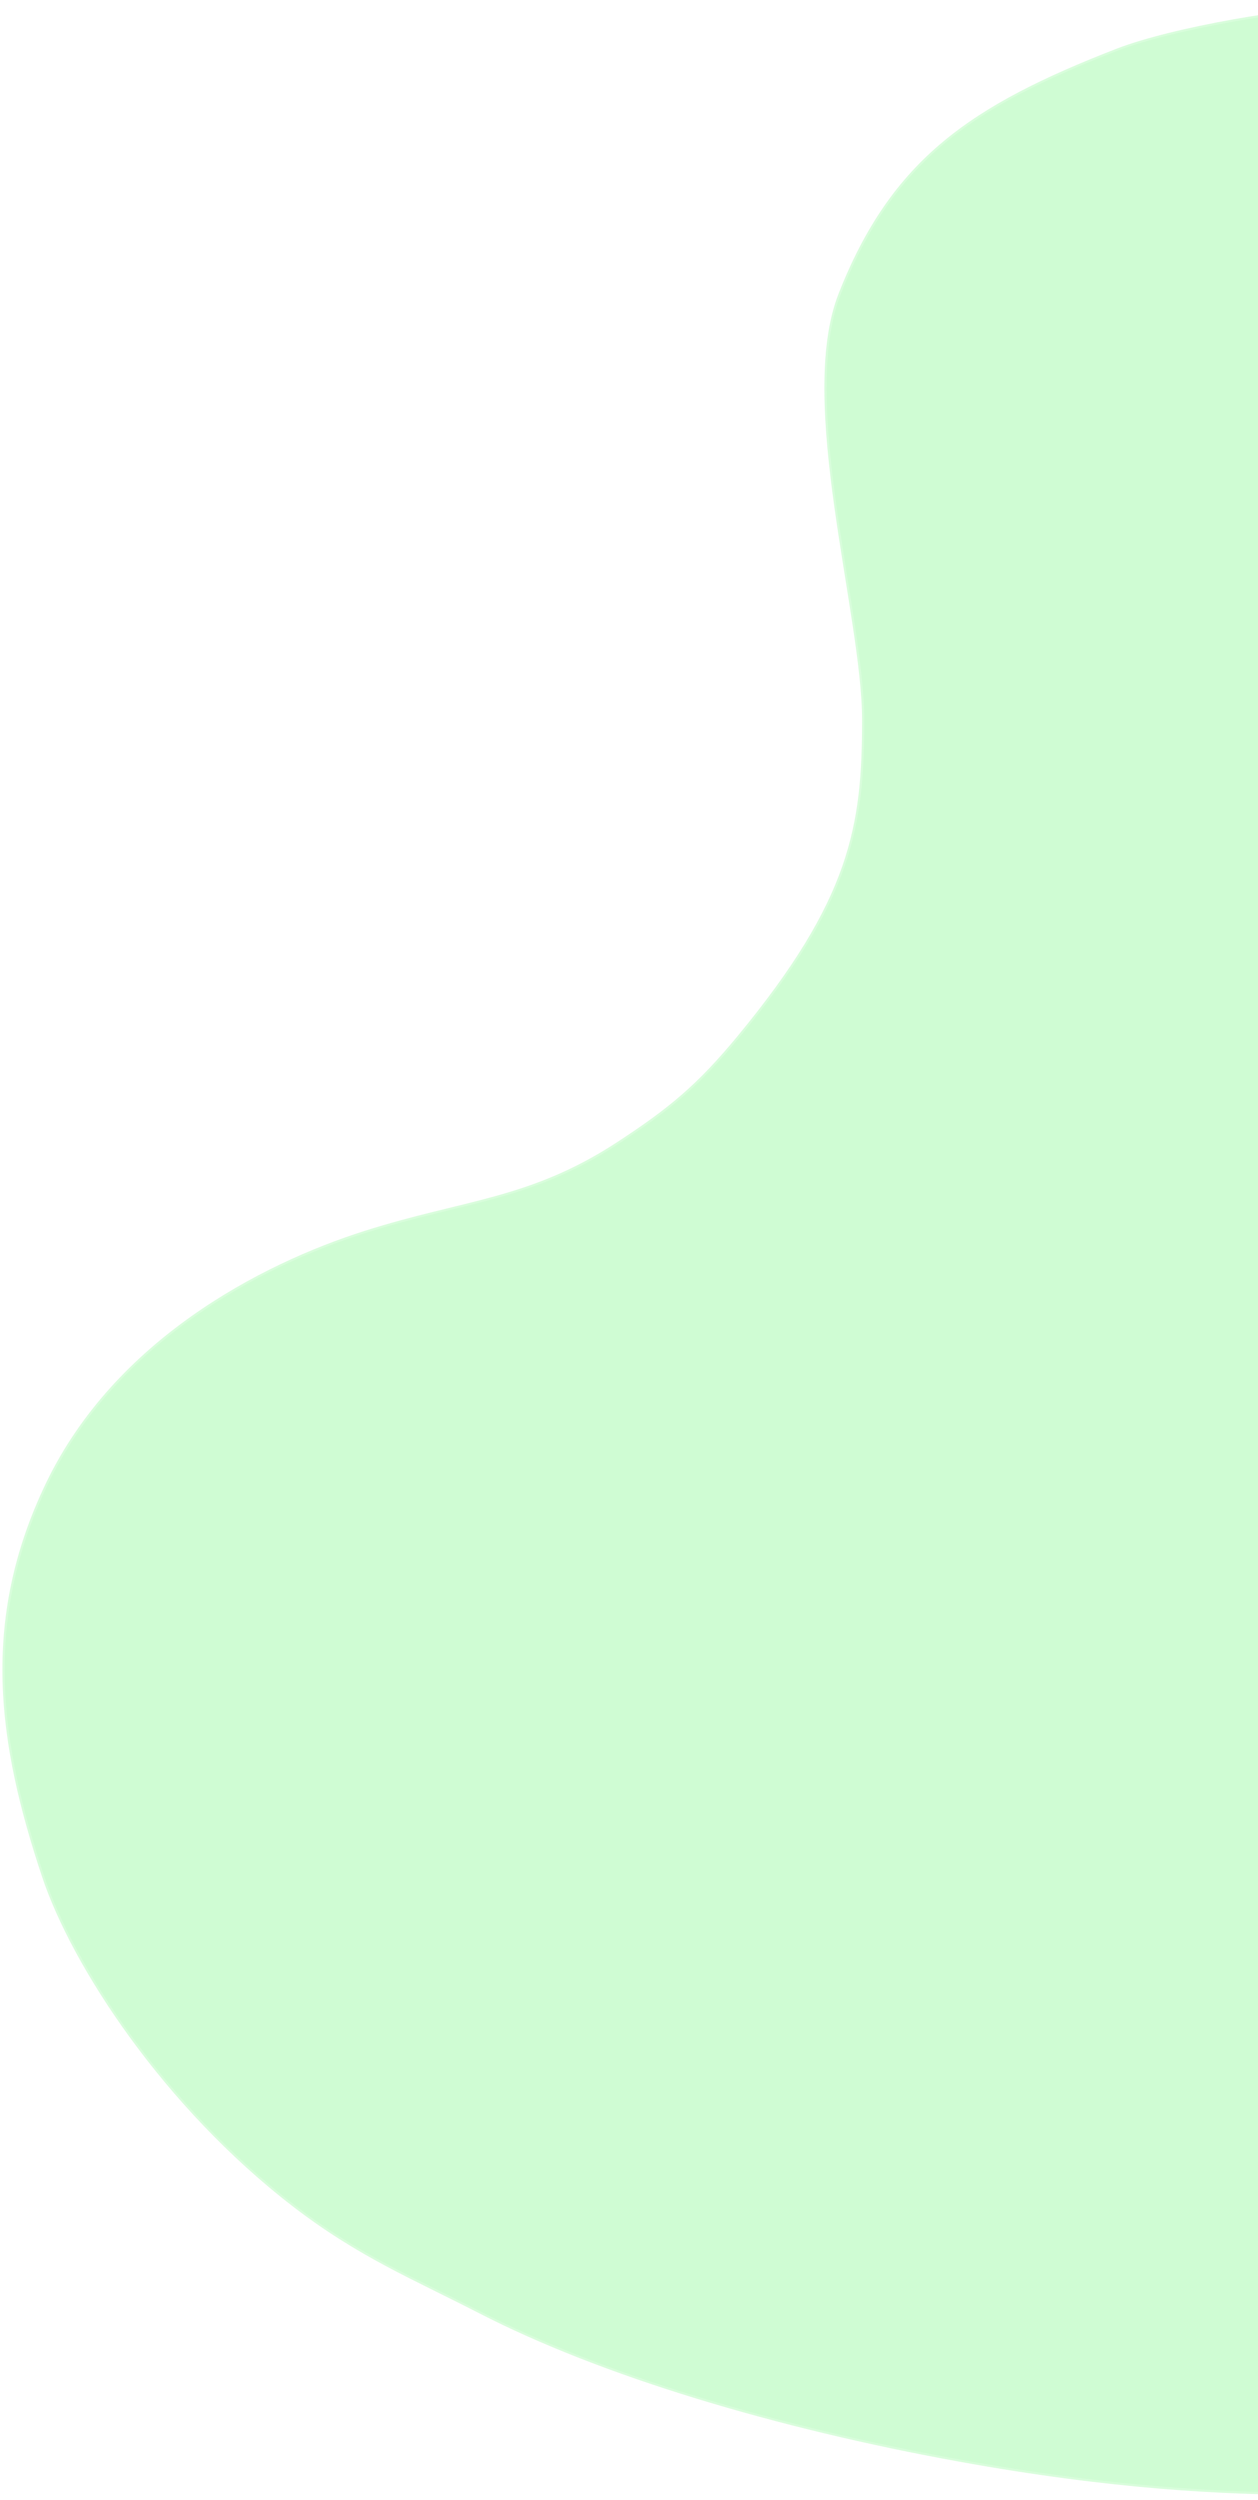 <svg width="282" height="560" viewBox="0 0 282 560" fill="none" xmlns="http://www.w3.org/2000/svg">
<g filter="url(#filter0_b_295_124)">
<path d="M250.244 10.935C262.861 6.035 290.051 1.444 301.949 1.444L294.241 558.916C274.265 558.916 249.127 557.648 214.954 551.45C174.157 544.051 134.806 532.329 107.277 518.147C92.812 510.696 80.39 505.657 65.493 494.166C36.834 472.059 16.199 440.734 9.413 420.376C-0.43 390.846 -4.599 363.228 10.335 332.197C25.749 300.171 58.452 283.148 81.727 275.748C104.027 268.659 118.666 268.695 138.268 255.917C150.033 248.248 156.329 243 165.279 232.178C190.787 201.331 193.251 184.914 193.251 161.282C193.251 137.65 178.497 89.938 187.984 65.789C199.832 35.628 217.643 23.598 250.244 10.935Z" fill="#00F018" fill-opacity="0.19"/>
<path d="M250.244 10.935C262.861 6.035 290.051 1.444 301.949 1.444L294.241 558.916C274.265 558.916 249.127 557.648 214.954 551.45C174.157 544.051 134.806 532.329 107.277 518.147C92.812 510.696 80.39 505.657 65.493 494.166C36.834 472.059 16.199 440.734 9.413 420.376C-0.43 390.846 -4.599 363.228 10.335 332.197C25.749 300.171 58.452 283.148 81.727 275.748C104.027 268.659 118.666 268.695 138.268 255.917C150.033 248.248 156.329 243 165.279 232.178C190.787 201.331 193.251 184.914 193.251 161.282C193.251 137.65 178.497 89.938 187.984 65.789C199.832 35.628 217.643 23.598 250.244 10.935Z" stroke="white" stroke-opacity="0.2" stroke-linecap="round"/>
</g>
<defs>
<filter id="filter0_b_295_124" x="-24.957" y="-24.056" width="352.414" height="608.472" filterUnits="userSpaceOnUse" color-interpolation-filters="sRGB">
<feFlood flood-opacity="0" result="BackgroundImageFix"/>
<feGaussianBlur in="BackgroundImageFix" stdDeviation="12.5"/>
<feComposite in2="SourceAlpha" operator="in" result="effect1_backgroundBlur_295_124"/>
<feBlend mode="normal" in="SourceGraphic" in2="effect1_backgroundBlur_295_124" result="shape"/>
</filter>
</defs>
</svg>
